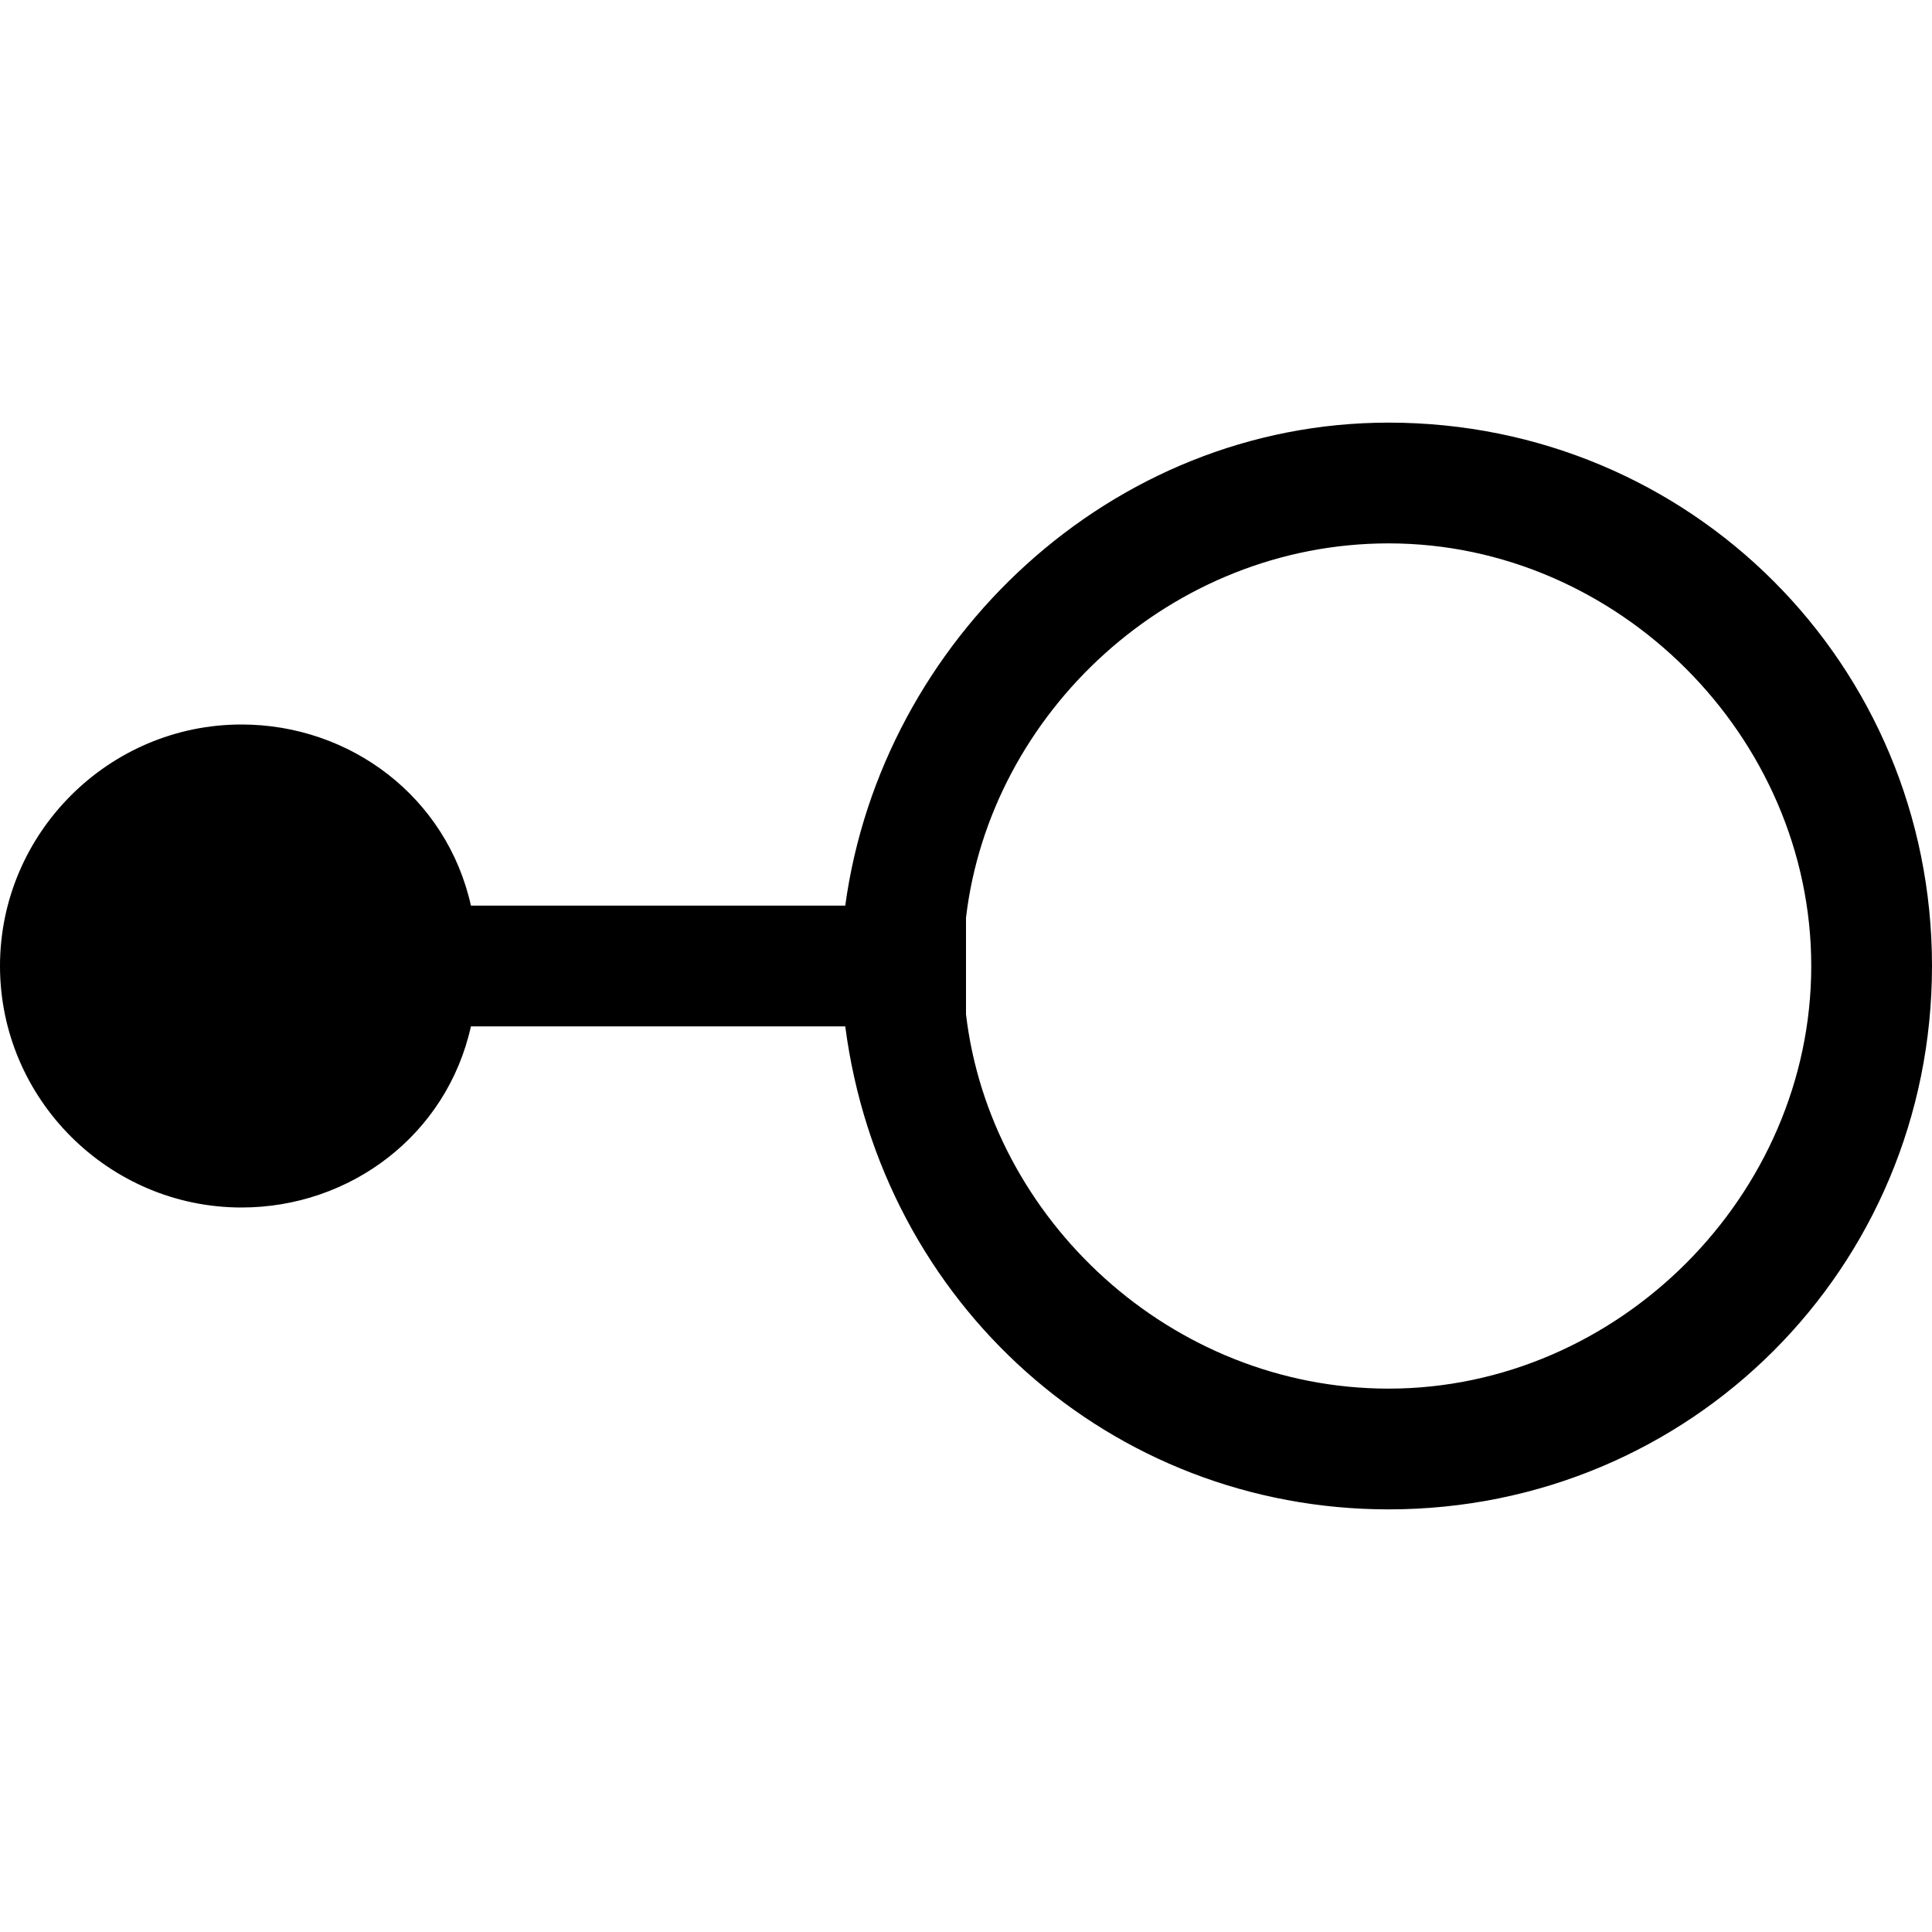 <?xml version="1.0" encoding="utf-8"?>
<!-- 
  Copyright (c) 2022, WSO2 LLC. (http://www.wso2.com). All Rights Reserved.
 
 - This software is the property of WSO2 Inc. and its suppliers, if any.
 - Dissemination of any information or reproduction of any material contained
 - herein is strictly forbidden, unless permitted by WSO2 in accordance with
 - the WSO2 Commercial License available at http://wso2.com/licenses.
 - For specific language governing the permissions and limitations under
 - this license, please see the license as well as any agreement you’ve
 - entered into with WSO2 governing the purchase of this software and any
 - associated services.
 -->
 <svg version="1.1" id="Layer_1" x="0px" y="0px" viewBox="0 0 16 16">
<path d="M11.5,3.5C14,3.5,16,5.5,16,8c0,2.5-2,4.5-4.5,4.5c-2.3,0-4.2-1.7-4.5-4l-3.1,0C3.7,9.4,2.9,10,2,10c-1.1,0-2-0.9-2-2
	s0.9-2,2-2c0.9,0,1.7,0.6,1.9,1.5l3.1,0C7.3,5.3,9.2,3.5,11.5,3.5z M11.5,4.5C9.7,4.5,8.2,5.9,8,7.6v0.8c0.2,1.7,1.7,3.1,3.5,3.1
	c1.9,0,3.5-1.6,3.5-3.5S13.4,4.5,11.5,4.5z"/>
</svg>
